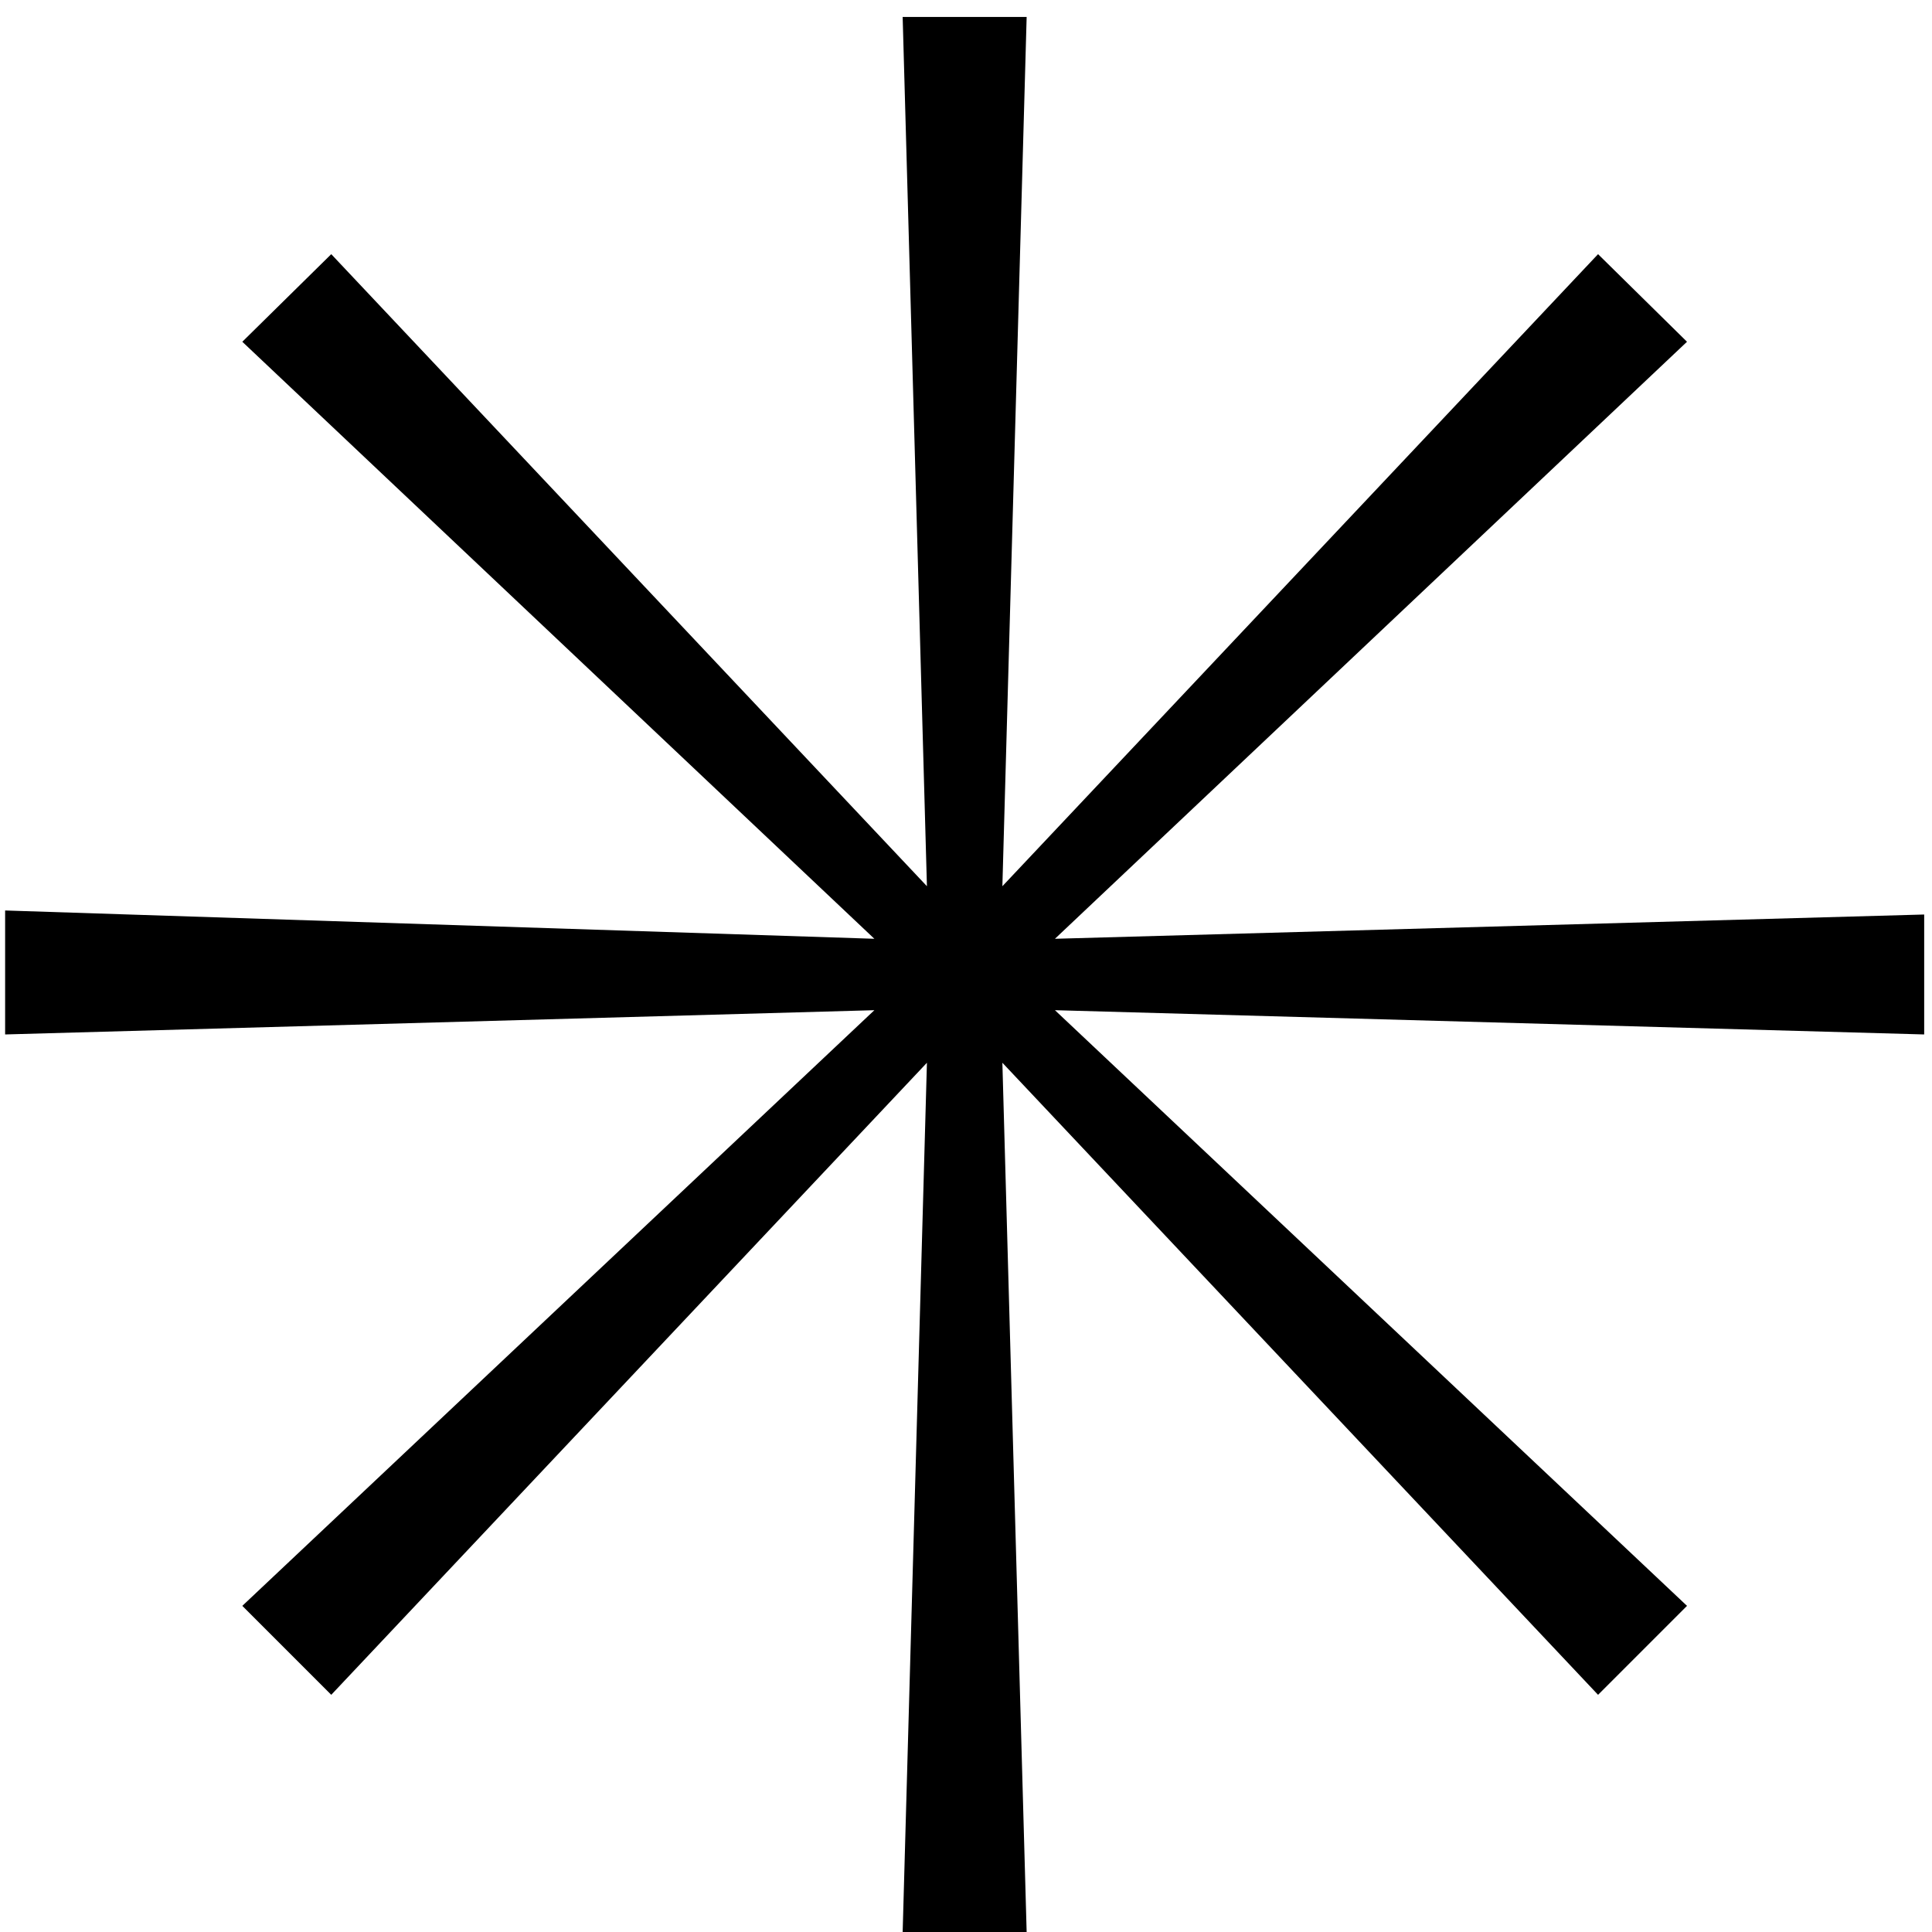 <?xml version="1.0" encoding="UTF-8"?>
<svg width="112px" height="112px" viewBox="0 0 112 112" version="1.1" xmlns="http://www.w3.org/2000/svg" xmlns:xlink="http://www.w3.org/1999/xlink" role="presentation" aria-hidden="true">
    <title>✳︎</title>
    <g id="Page-1" stroke="none" stroke-width="1" fill="none" fill-rule="evenodd">
        <g id="✳︎" transform="translate(0.297, 0.984)" fill="#000000" fill-rule="nonzero">
            <polygon id="Path" points="111.25 58.984 60.859 57.578 97.5 92.109 92.344 97.266 57.812 60.625 59.219 111.016 52.031 111.016 53.438 60.625 18.906 97.266 13.75 92.109 50.391 57.578 0 58.984 0 51.797 50.391 53.438 13.75 18.828 18.906 13.75 53.438 50.391 52.031 0 59.219 0 57.812 50.391 92.344 13.75 97.5 18.828 60.859 53.438 111.25 52.031"></polygon>
        
        </g>
        <animateTransform attributeName="transform" type="rotate" from="0 56 56" to="360 56 56" dur="1800ms" repeatCount="indefinite"/>
    </g>
</svg>